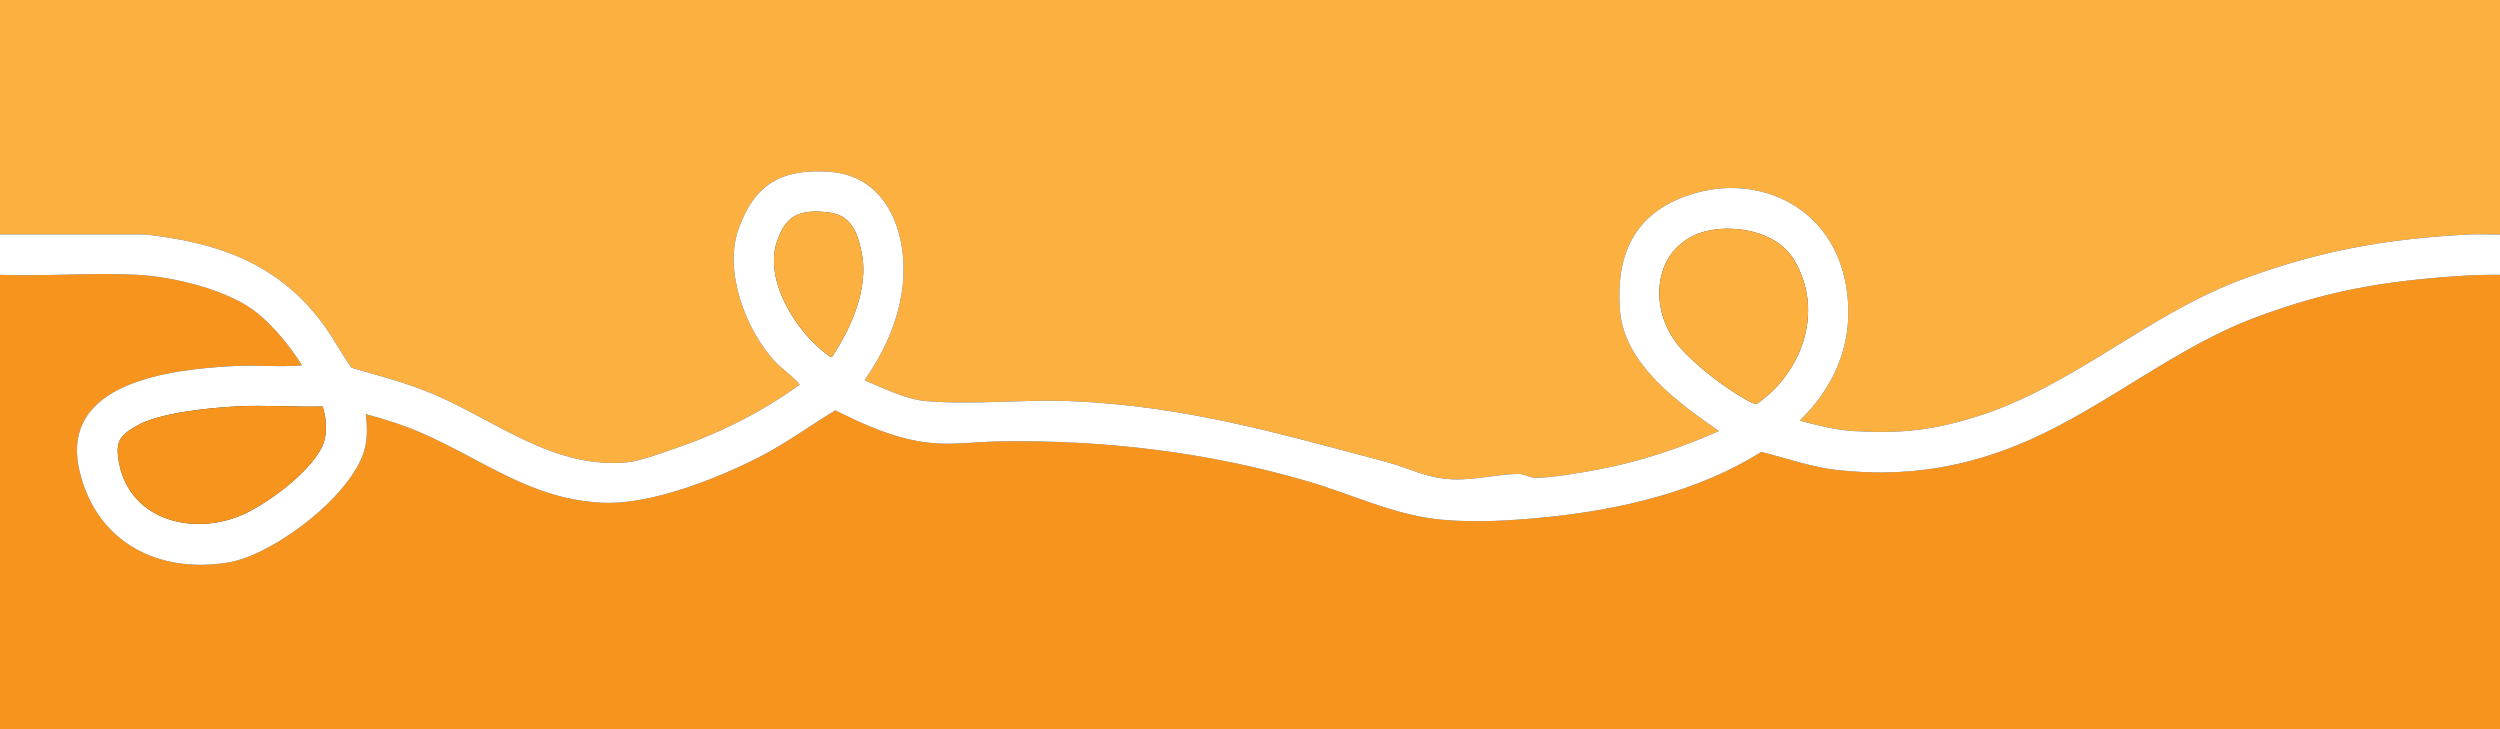 <?xml version="1.0" encoding="UTF-8"?>
<svg id="Layer_1" xmlns="http://www.w3.org/2000/svg" width="1920" height="560" version="1.1" viewBox="0 0 1920 560">
  <rect x="0" y="0" width="1920" height="560" fill="#333333" stroke="none"/>
  <!-- Generator: Adobe Illustrator 29.2.1, SVG Export Plug-In . SVG Version: 2.1.0 Build 116)  -->
  <defs>
    <style>
      .st0 {
        fill: #fff;
      }

      .st1 {
        fill: #fbb040;
      }

      .st2 {
        fill: #f7941d;
      }
    </style>
  </defs>
  <g id="YLzlXT">
    <g>
      <path class="st1" d="M-.115,180.035V0h1920.371v180.035c-7.795.279-15.7-.388-23.494.01-64.109,3.276-116.144,12.492-176.062,34.979-71.013,26.651-129.091,81.57-201.525,104.534-34.431,10.916-59,13.604-95.505,11.496-14.161-.818-27.889-4.46-41.515-8.004,29.979-29.143,43.498-66.42,34.707-108.212-12.229-58.136-70.17-83.927-123.974-63.557-39.343,14.895-52.04,46.923-48.746,87.249,3.391,41.515,44.926,70.826,75.997,92.522-30.036,13.282-61.417,23.701-93.809,29.724-11.75,2.185-36.654,6.514-47.748,6.133-3.424-.118-7.704-2.915-11.975-2.917-16.336-.005-34.159,4.931-51.053,4.127-20.939-.997-32.195-8.402-50.701-13.311-83.132-22.055-154.681-43.081-242.317-46.738-35.942-1.5-75.802,2.994-110.995-.026-16.522-1.418-32.484-9.87-47.526-16.004,14.479-20.979,25.383-44.027,28.872-69.632,5.374-39.437-9.51-86.978-55.337-90.422-36.546-2.747-57.894,8.886-70.327,43.773-11.725,32.9,5.777,78.421,28.751,102.823,2.46,2.613,18.443,15.223,18.03,16.935-29.818,21.62-62.602,37.731-97.498,49.567-9.682,3.284-25.261,9.062-35.042,9.967-55.321,5.119-98.148-30.199-145.839-51.167-21.048-9.255-43.549-15.091-65.619-21.398-8.706-12.125-15.688-26.032-25.099-37.913-34.632-43.719-79.412-58.465-133.508-64.53l-111.512-.01Z"/>
      <path class="st2" d="M-.115,211.041c34.766,1.353,70.894-1.817,105.51.01,28.098,1.483,71.129,11.734,92.999,30.025,12.923,10.809,24.627,25.226,33.53,39.484-17.074,1.535-34.393-.364-51.493.504-48.143,2.442-135.937,11.921-119.235,81.208,13.164,54.609,61.102,78.901,114.969,69.555,34.668-6.015,97.54-53.61,104.518-89.519,1.59-8.181,1.264-16.045.265-24.243,14.86,3.905,29.607,8.64,43.675,14.826,47.693,20.972,84.065,51.02,138.812,53.225,36.422,1.467,86.013-18.045,118.586-34.526,20.807-10.528,39.63-24.356,59.487-36.459,22.512,11.222,45.803,21.792,71.146,24.805,18.46,2.195,35.611-.592,53.84-.912,80.972-1.423,160.733,8.062,238.349,30.785,34.009,9.956,65.829,25.795,101.768,29.258,26.611,2.564,55.411.699,81.996-2,56.414-5.727,115.896-19.689,164.117-50.005,19.542,4.897,38.778,11.859,58.946,13.998,52.308,5.548,99.081-1.956,146.878-23.136,59.942-26.562,112.248-71.035,173.157-93.895,54.484-20.448,96.984-27.871,155.058-31.978,11.106-.785,22.359-1.07,33.496-1.011v349.067H-.115V211.041Z"/>
      <path class="st0" d="M-.115,180.035l111.512.01c54.096,6.065,98.876,20.811,133.508,64.53,9.412,11.881,16.394,25.788,25.099,37.913,22.07,6.307,44.57,12.143,65.619,21.398,47.69,20.968,90.518,56.286,145.839,51.167,9.781-.905,25.359-6.683,35.042-9.967,34.895-11.836,67.68-27.948,97.498-49.567.413-1.712-15.57-14.322-18.03-16.935-22.974-24.402-40.476-69.923-28.751-102.823,12.433-34.887,33.781-46.52,70.327-43.773,45.826,3.444,60.711,50.984,55.337,90.422-3.489,25.605-14.393,48.653-28.872,69.632,15.042,6.133,31.004,14.586,47.526,16.004,35.193,3.02,75.053-1.474,110.995.026,87.636,3.658,159.185,24.684,242.317,46.738,18.506,4.91,29.762,12.315,50.701,13.311,16.894.804,34.716-4.132,51.053-4.127,4.272.001,8.551,2.799,11.975,2.917,11.094.381,35.998-3.948,47.748-6.133,32.393-6.024,63.773-16.443,93.809-29.724-31.07-21.696-72.606-51.007-75.997-92.522-3.294-40.326,9.403-72.353,48.746-87.249,53.804-20.37,111.745,5.421,123.974,63.557,8.791,41.791-4.728,79.069-34.707,108.212,13.627,3.544,27.355,7.186,41.515,8.004,36.505,2.108,61.074-.58,95.505-11.496,72.434-22.964,130.512-77.883,201.525-104.534,59.918-22.487,111.953-31.703,176.062-34.979,7.795-.398,15.699.269,23.494-.01v31.006c-11.137-.059-22.39.225-33.496,1.011-58.074,4.107-100.574,11.53-155.058,31.978-60.909,22.86-113.215,67.333-173.157,93.895-47.797,21.18-94.569,28.684-146.878,23.136-20.168-2.139-39.404-9.101-58.946-13.998-48.221,30.316-107.702,44.278-164.117,50.005-26.585,2.699-55.385,4.564-81.996,2-35.939-3.463-67.758-19.301-101.768-29.258-77.616-22.723-157.378-32.208-238.349-30.785-18.229.32-35.379,3.107-53.84.912-25.344-3.014-48.634-13.584-71.146-24.805-19.857,12.103-38.68,25.931-59.487,36.459-32.572,16.481-82.164,35.993-118.586,34.526-54.747-2.205-91.119-32.253-138.812-53.225-14.068-6.186-28.815-10.92-43.675-14.826.999,8.198,1.325,16.062-.265,24.243-6.978,35.909-69.85,83.505-104.518,89.519-53.866,9.345-101.805-14.946-114.969-69.555-16.701-69.287,71.092-78.766,119.235-81.208,17.1-.867,34.42,1.031,51.493-.504-8.903-14.259-20.606-28.676-33.53-39.484-21.869-18.291-64.901-28.542-92.999-30.025-34.616-1.827-70.744,1.343-105.51-.01v-31.006ZM638.991,274.047c14.786-22.253,28.46-52.948,22.746-80.233-3.169-15.131-8.013-28.653-25.336-30.675-21.651-2.527-32.92,1.534-39.873,22.924-9.807,30.17,15.889,70.264,39.957,87.013.845.588,1.047,1.365,2.506.971ZM1316.899,176.293c-46.018,6.24-54.136,57.888-27.276,89.77,11.768,13.969,34.615,31.426,50.602,40.416,2.444,1.374,6.46,4.18,9.19,3.43,1.797-.494,11.802-9.384,13.705-11.38,25.681-26.923,34.408-65.501,14.835-98.793-11.655-19.824-39.347-26.387-61.056-23.443ZM247.793,312.2c-21.533.541-43.911-1.218-65.362-.13-20.888,1.059-59.572,4.781-77.197,14.821-13.224,7.534-16.85,12.009-13.878,28.224,8.571,46.749,61.635,57.49,99.235,38.13,18.967-9.766,45.894-29.979,56.145-48.875,4.966-9.153,4.282-22.402,1.056-32.17Z"/>
      <path class="st1" d="M1316.899,176.293c21.709-2.944,49.401,3.619,61.056,23.443,19.573,33.292,10.847,71.87-14.835,98.793-1.904,1.996-11.909,10.887-13.705,11.38-2.73.75-6.746-2.055-9.19-3.43-15.987-8.99-38.834-26.448-50.602-40.416-26.86-31.883-18.742-83.53,27.276-89.77Z"/>
      <path class="st2" d="M247.793,312.2c3.226,9.768,3.909,23.017-1.056,32.17-10.251,18.896-37.178,39.109-56.145,48.875-37.6,19.36-90.665,8.619-99.235-38.13-2.973-16.215.653-20.69,13.878-28.224,17.624-10.04,56.309-13.762,77.197-14.821,21.451-1.088,43.829.672,65.362.13Z"/>
      <path class="st1" d="M638.991,274.047c-1.459.393-1.661-.383-2.506-.971-24.068-16.749-49.764-56.843-39.957-87.013,6.953-21.39,18.222-25.451,39.873-22.924,17.323,2.022,22.167,15.544,25.336,30.675,5.715,27.285-7.96,57.981-22.746,80.233Z"/>
    </g>
  </g>
</svg>